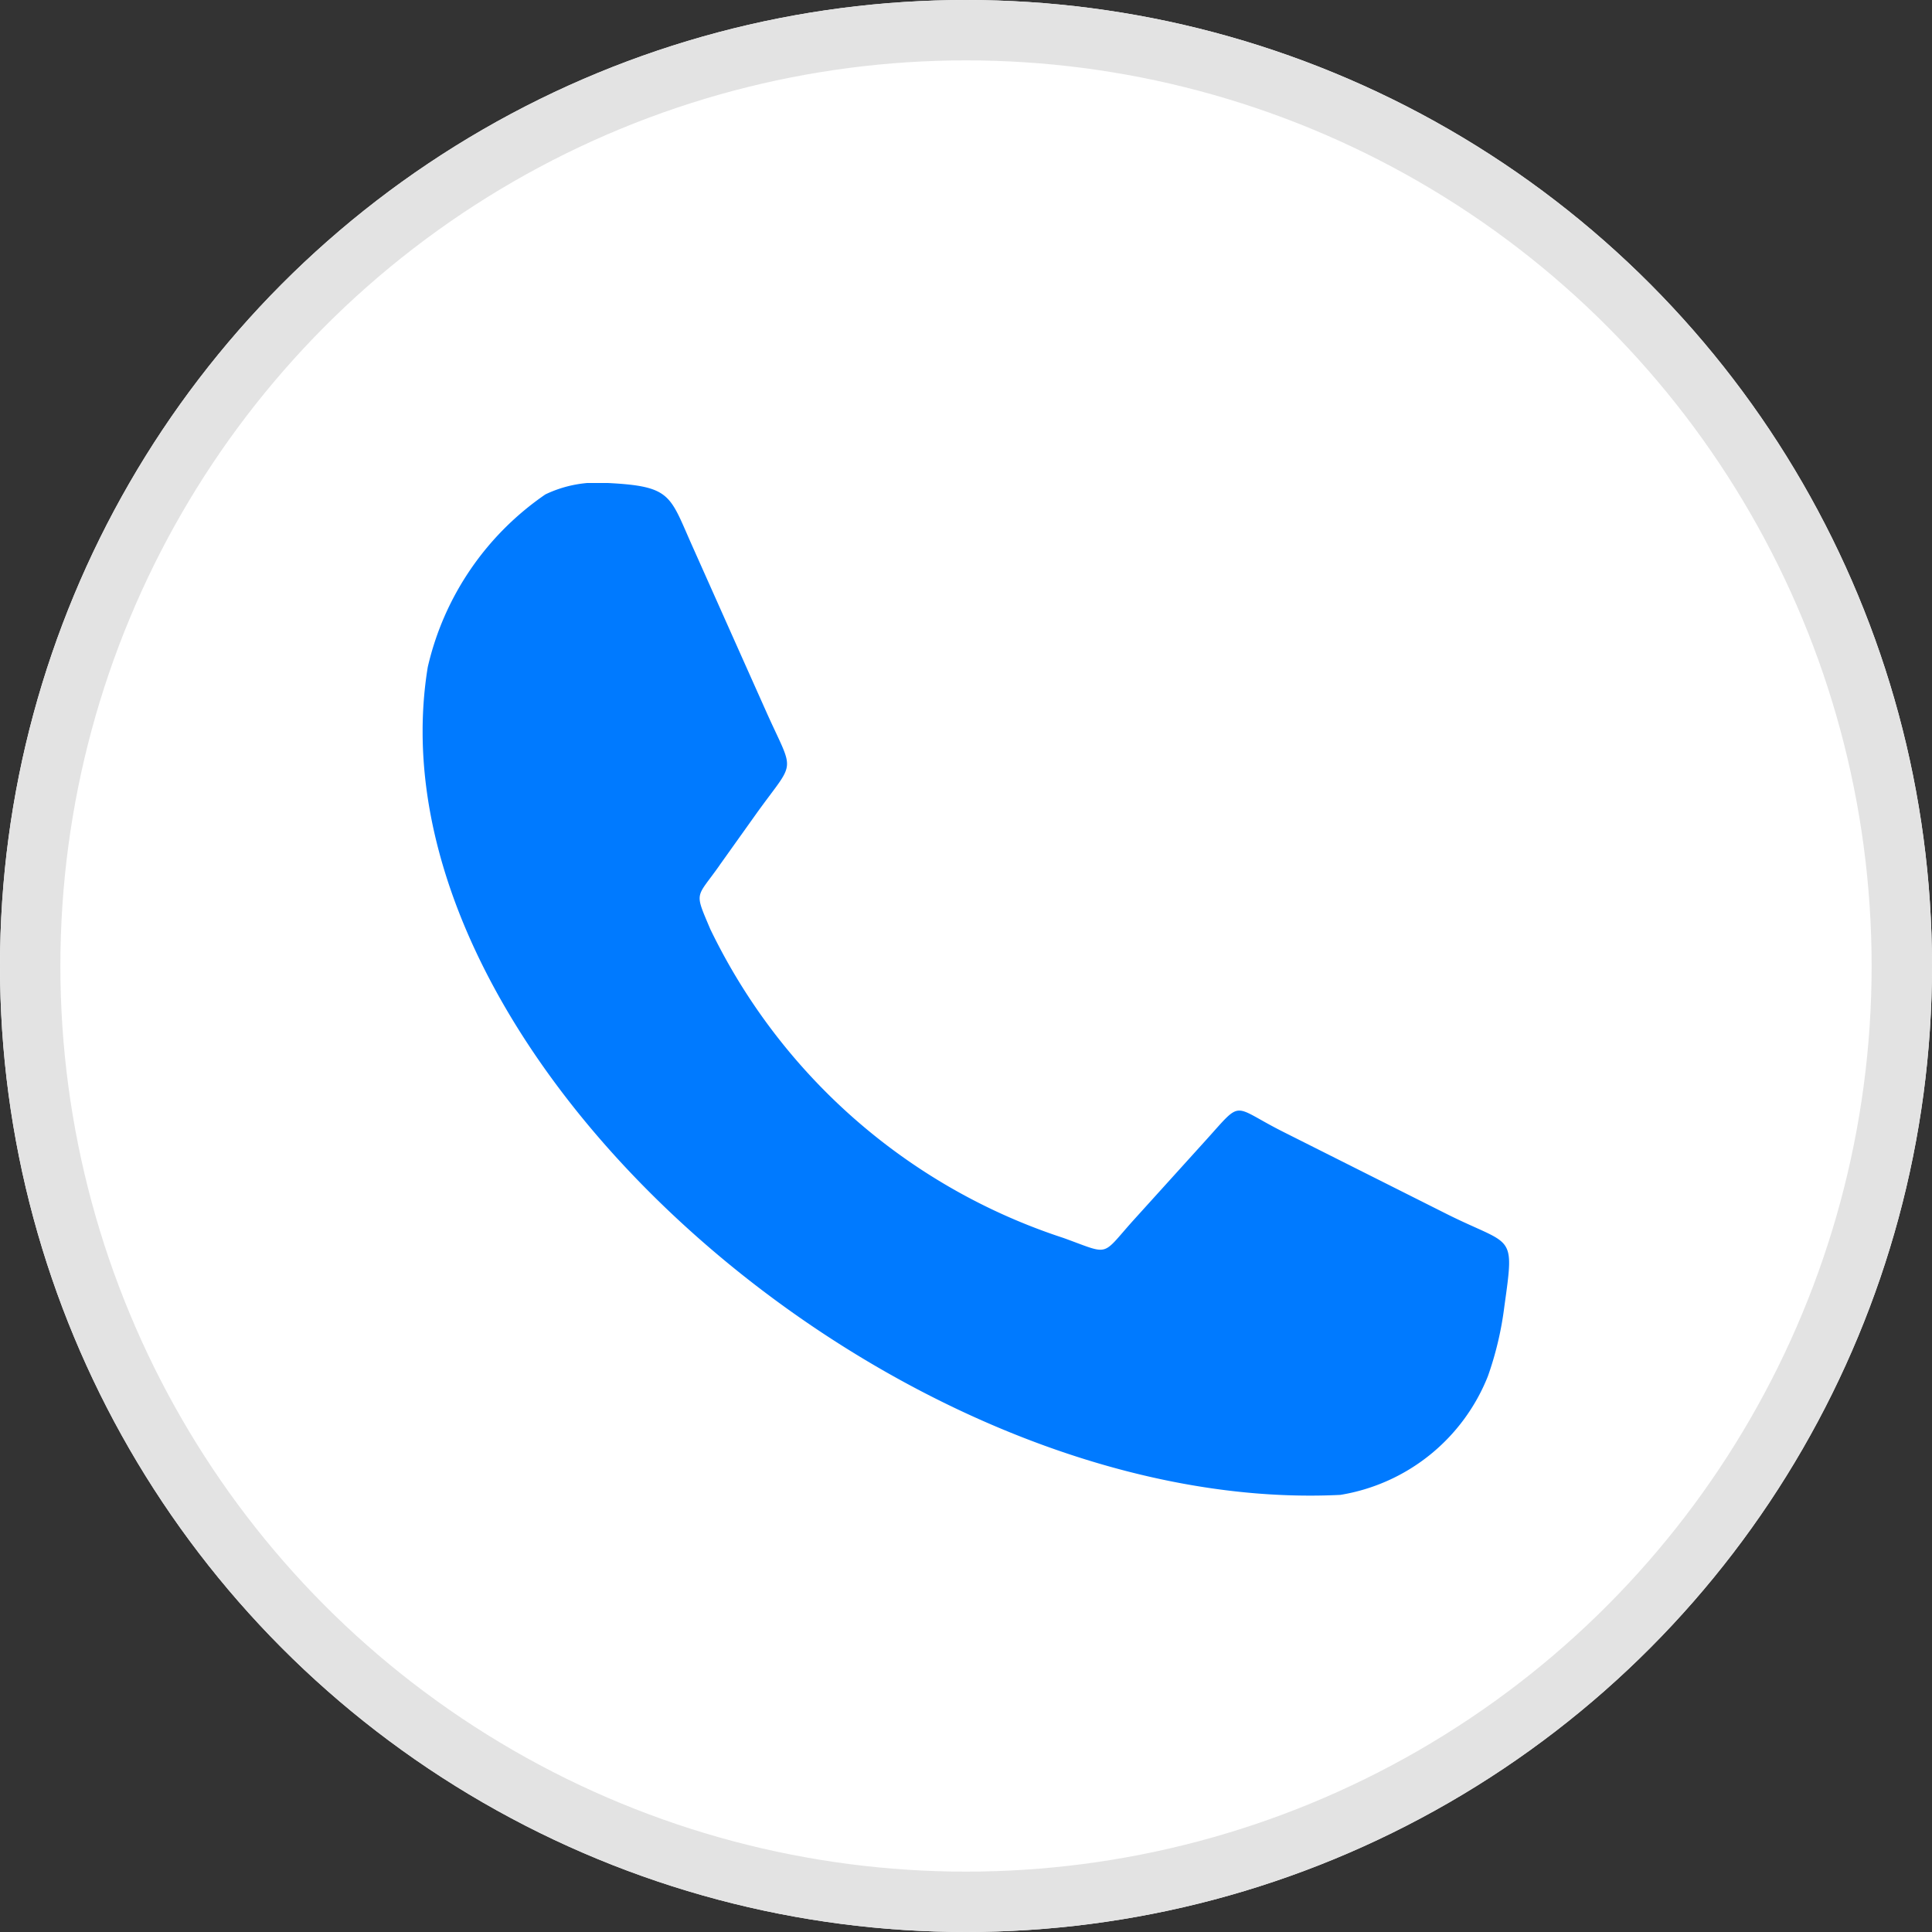 <svg xmlns="http://www.w3.org/2000/svg" xmlns:xlink="http://www.w3.org/1999/xlink" width="32" height="32" viewBox="0 0 32 32">
  <rect x="0" y="0" width="32" height="32" fill="#333333" stroke="none"/>
  <defs>
    <clipPath id="clip-path">
      <rect id="사각형_4361" data-name="사각형 4361" width="18" height="16.772" fill="#007aff"/>
    </clipPath>
  </defs>
  <g id="그룹_12643" data-name="그룹 12643" transform="translate(-297 -557)">
    <g id="타원_922" data-name="타원 922" transform="translate(297 557)" fill="#fff" stroke="#e3e3e3" stroke-width="1">
      <circle cx="16" cy="16" r="16" stroke="none"/>
      <circle cx="16" cy="16" r="15.5" fill="none"/>
    </g>
    <g id="그룹_12642" data-name="그룹 12642" transform="translate(304 565)">
      <g id="그룹_12641" data-name="그룹 12641" clip-path="url(#clip-path)">
        <path id="패스_8309" data-name="패스 8309" d="M4.914,6.337l.591-.829c.683-.959.664-.651.186-1.721q-.612-1.37-1.223-2.74C4.089.2,4.126.054,3.068,0A2.005,2.005,0,0,0,2.033.189,4.761,4.761,0,0,0,.085,3.049C-.964,9.484,7.887,17.119,15.2,16.76a3.181,3.181,0,0,0,2.445-1.968,5.5,5.5,0,0,0,.272-1.154c.174-1.244.142-.979-.972-1.539l-2.693-1.353c-.861-.434-.659-.547-1.275.135l-1.21,1.337c-.538.6-.369.569-1.154.286A9.914,9.914,0,0,1,4.764,7.388c-.268-.635-.238-.5.151-1.051" transform="translate(0 0)" fill="#007aff"/>
      </g>
    </g>
  </g>
</svg>
